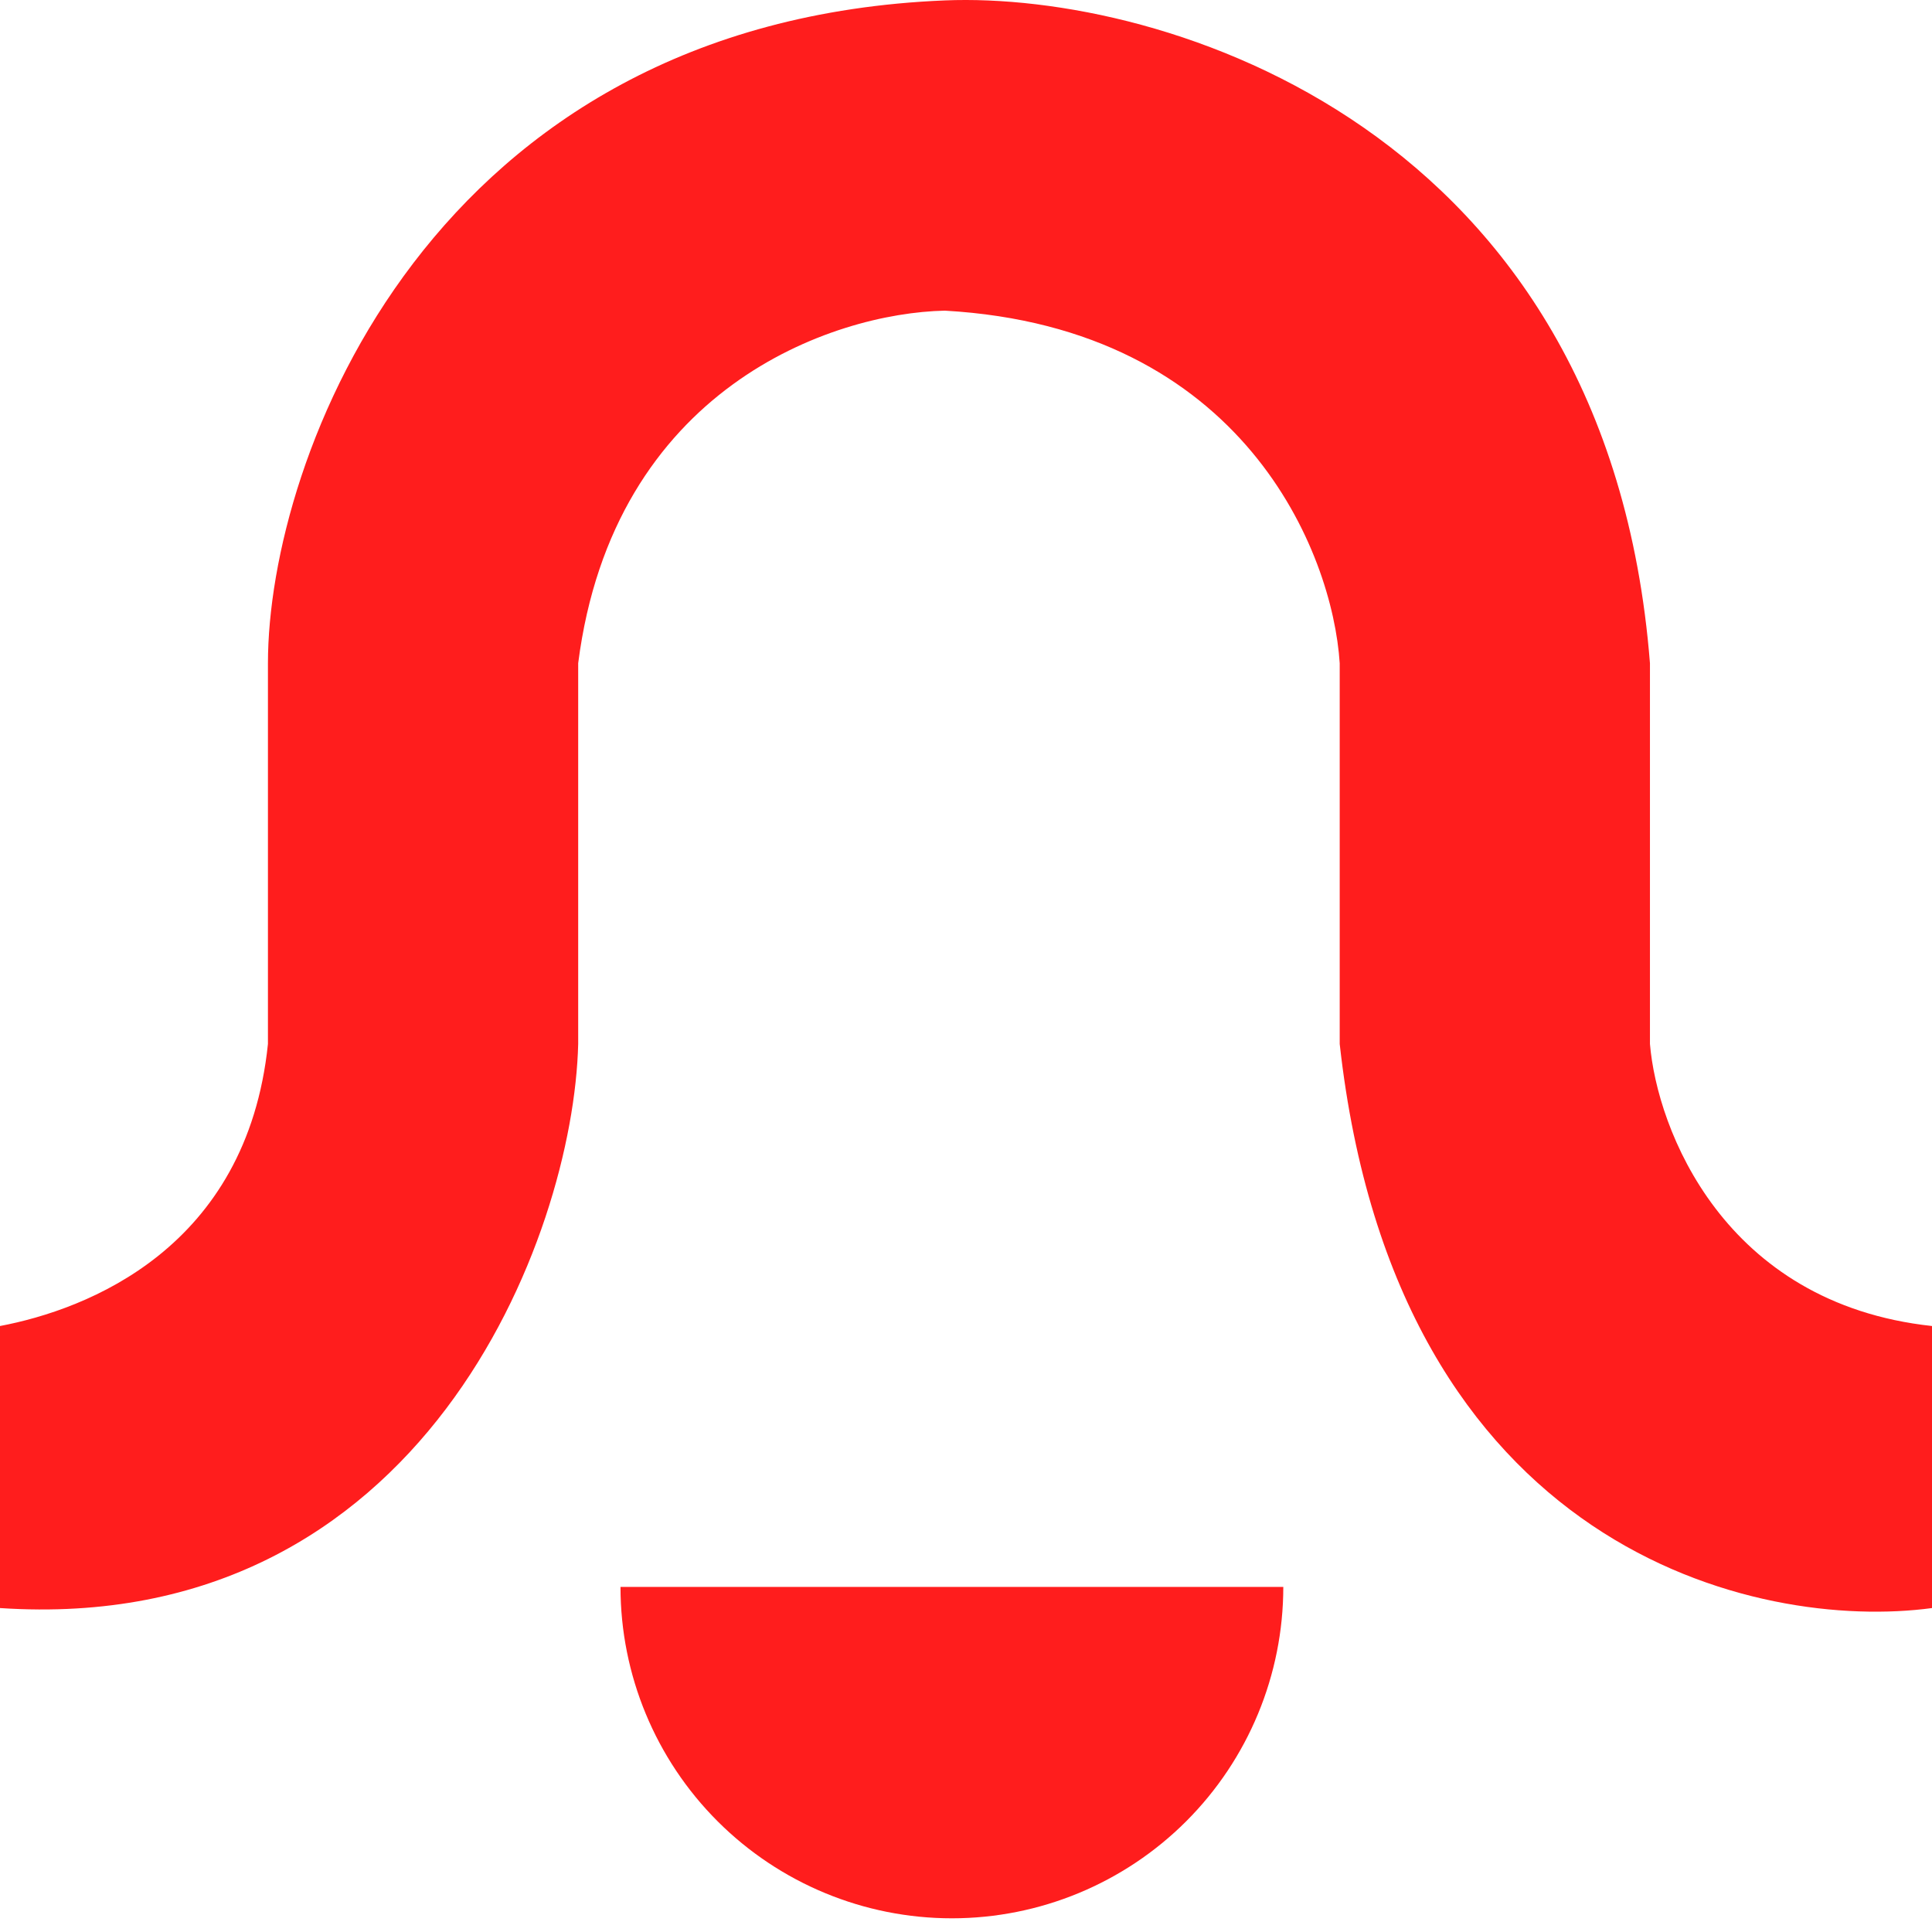 <svg width="137" height="137" viewBox="0 0 137 137" fill="none" xmlns="http://www.w3.org/2000/svg">
<path d="M91 112.529C91 118.762 88.524 124.739 84.117 129.146C79.71 133.553 73.733 136.029 67.5 136.029C61.267 136.029 55.29 133.553 50.883 129.146C46.476 124.739 44 118.762 44 112.529L67.5 112.529H91Z" fill="#FF1D1D"/>
<path d="M19 74.029C17.5 88.529 6.167 92.862 0 94.029V114.029C30 116.029 40.667 87.696 41 74.029V47.029C43.5 27.529 59 22.196 67 22.029C88.2 23.229 94.5 39.196 95 47.029V74.029C99 110.029 124.667 115.696 137 114.029V94.029C122.2 92.429 117.5 80.029 117 74.029V47.029C114 9.029 82.5 -0.608 67 0.029C30.5 1.529 19 32.529 19 47.029V74.029Z" fill="#FF1D1D"/>
</svg>
